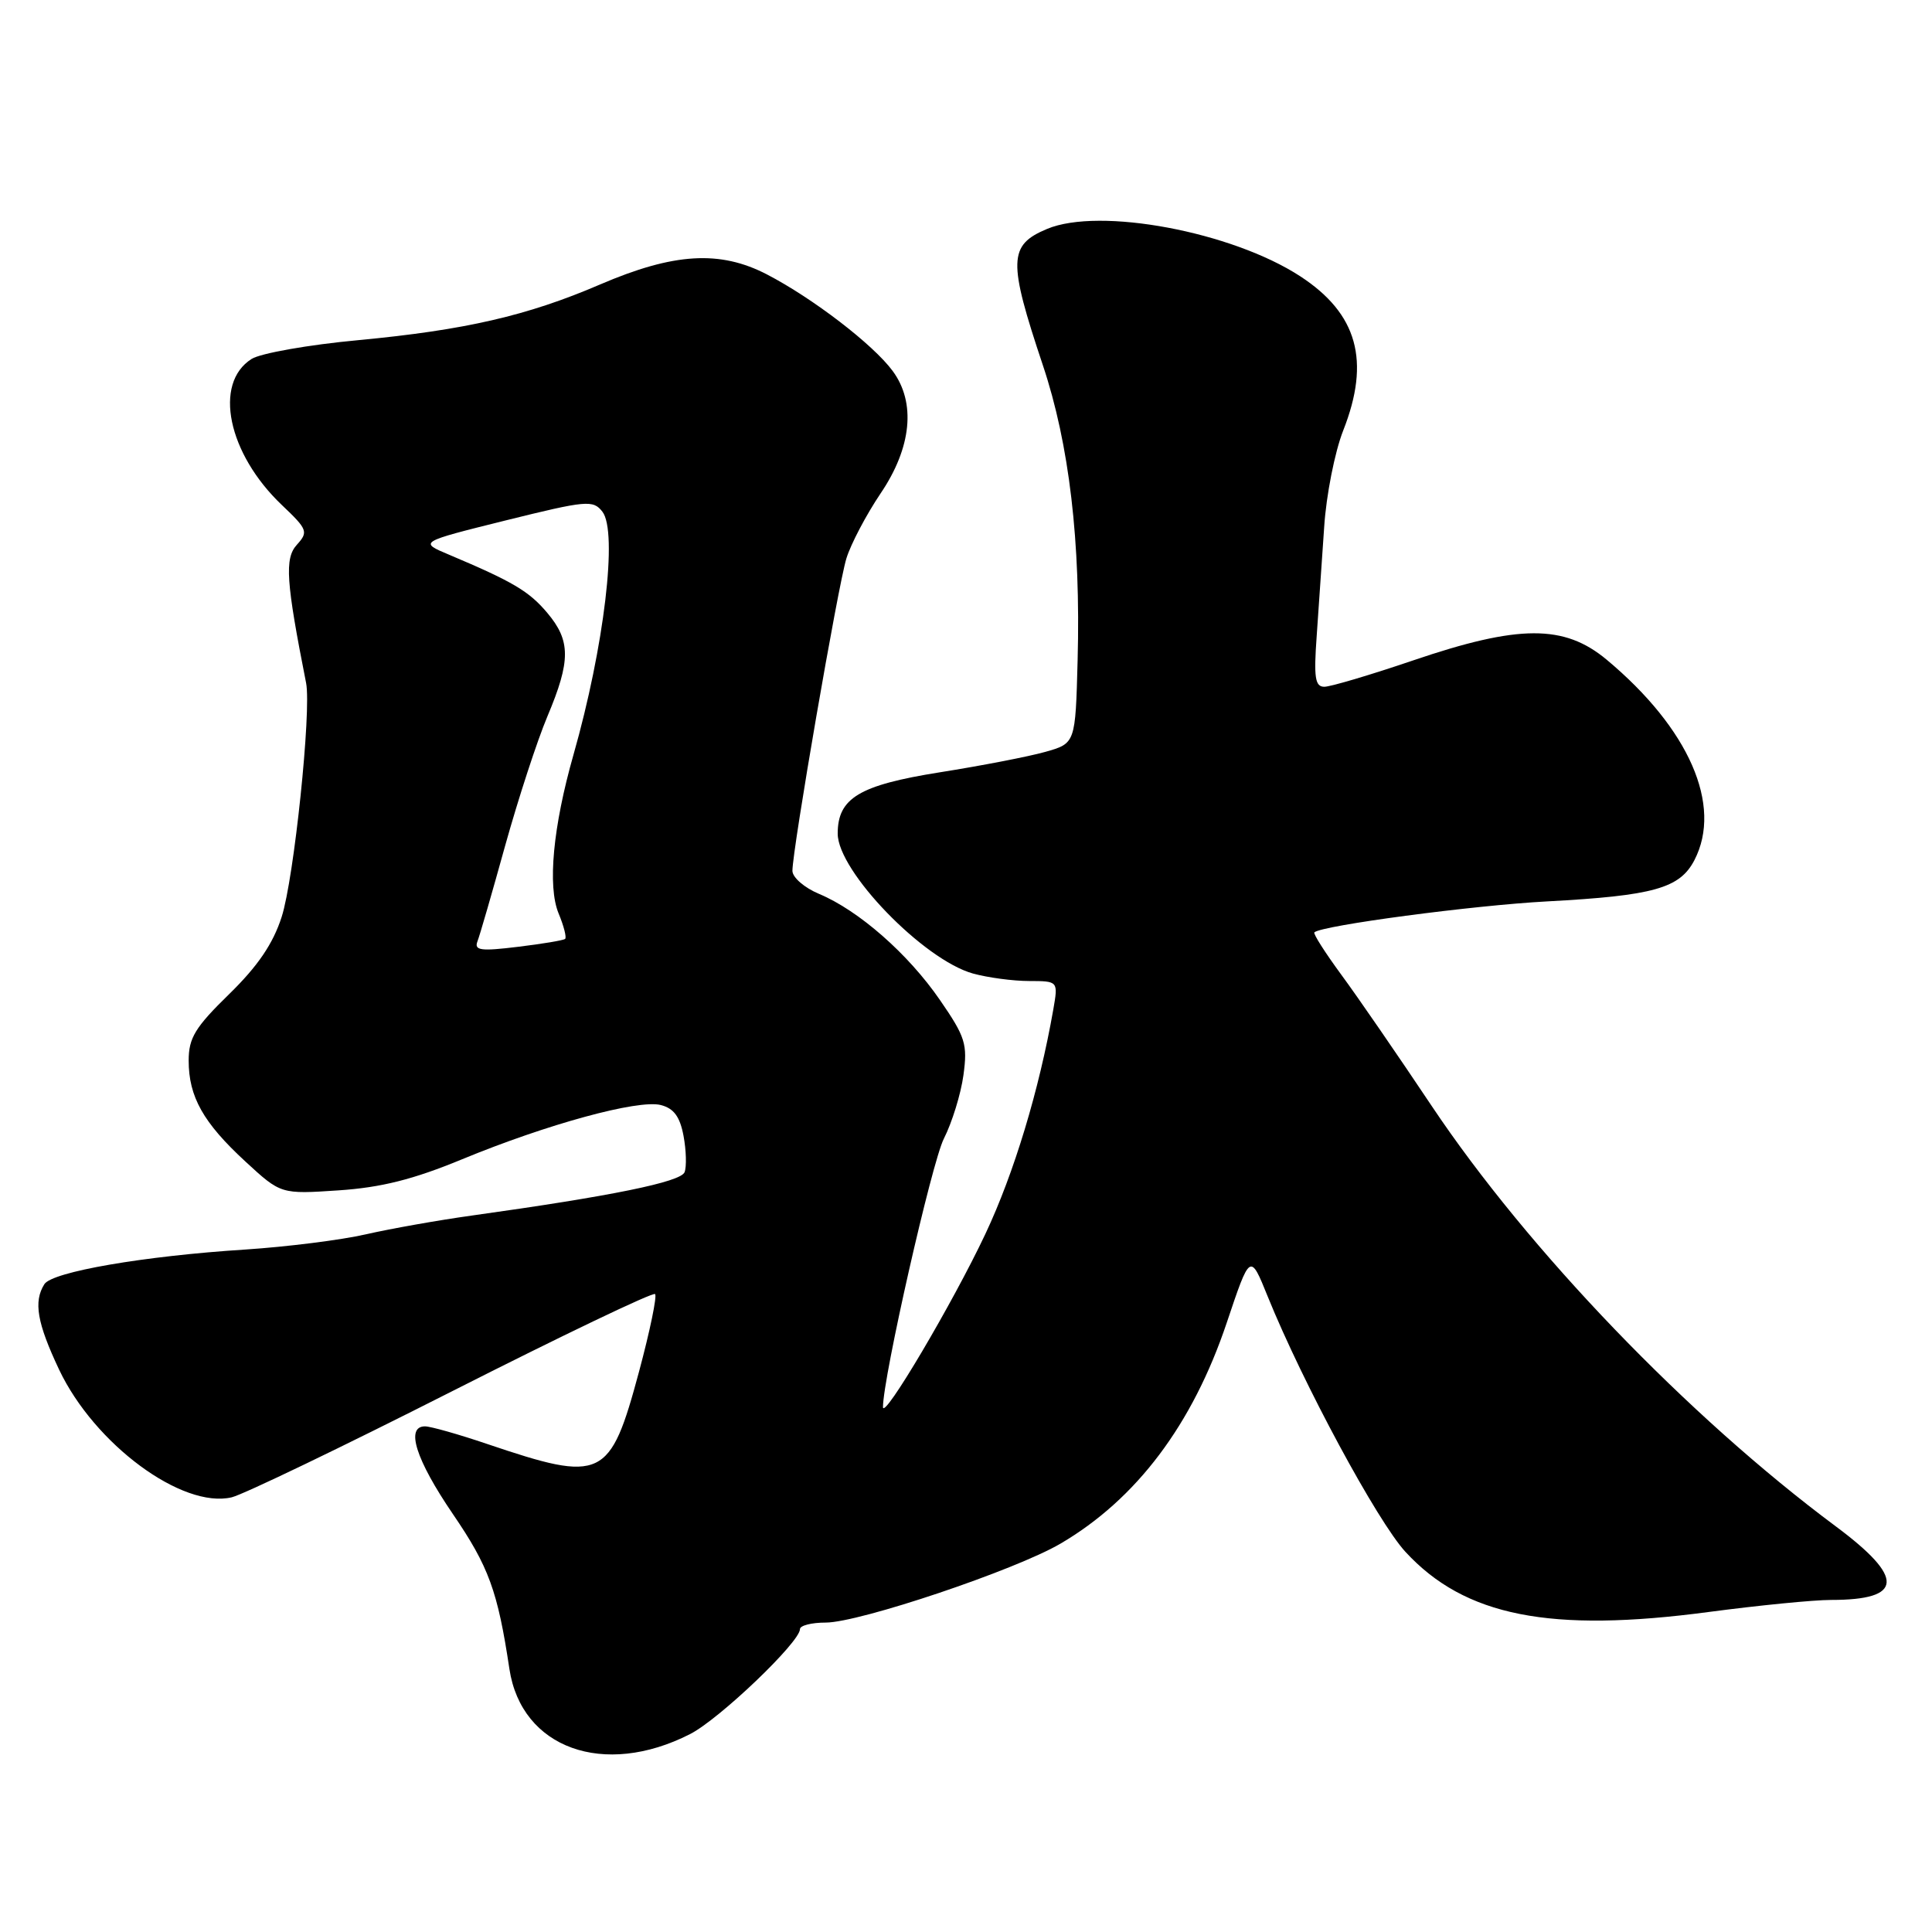 <?xml version="1.0" encoding="UTF-8" standalone="no"?>
<!DOCTYPE svg PUBLIC "-//W3C//DTD SVG 1.1//EN" "http://www.w3.org/Graphics/SVG/1.1/DTD/svg11.dtd" >
<svg xmlns="http://www.w3.org/2000/svg" xmlns:xlink="http://www.w3.org/1999/xlink" version="1.1" viewBox="0 0 256 256">
 <g >
 <path fill="currentColor"
d=" M 91.43 229.78 C 95.32 227.80 106.00 217.59 106.00 215.87 C 106.00 215.39 107.53 215.00 109.41 215.00 C 113.86 215.00 134.53 208.05 140.52 204.54 C 150.59 198.64 158.02 188.76 162.55 175.27 C 165.65 166.03 165.65 166.03 167.97 171.77 C 172.64 183.30 182.51 201.59 186.23 205.63 C 194.09 214.16 205.39 216.40 226.46 213.59 C 233.04 212.72 240.31 212.00 242.63 212.00 C 252.24 212.00 252.43 209.08 243.25 202.25 C 223.65 187.67 202.50 165.67 189.71 146.55 C 185.28 139.92 179.90 132.10 177.74 129.17 C 175.59 126.24 173.97 123.71 174.16 123.54 C 175.20 122.62 195.13 119.97 205.00 119.44 C 219.13 118.68 222.58 117.71 224.52 113.97 C 228.27 106.72 223.81 96.53 212.90 87.42 C 207.27 82.72 201.26 82.74 187.24 87.51 C 181.59 89.43 176.30 91.00 175.48 91.00 C 174.25 91.00 174.07 89.78 174.47 84.25 C 174.73 80.54 175.18 74.05 175.46 69.84 C 175.73 65.62 176.87 59.87 177.98 57.05 C 181.62 47.82 179.88 41.56 172.29 36.61 C 163.23 30.70 145.71 27.42 138.75 30.33 C 133.61 32.48 133.55 34.54 138.19 48.41 C 141.68 58.84 143.21 71.79 142.79 87.50 C 142.50 98.50 142.50 98.50 138.50 99.63 C 136.30 100.25 130.00 101.47 124.50 102.34 C 113.85 104.04 111.00 105.75 111.00 110.46 C 111.00 115.43 122.36 127.17 128.93 129.00 C 130.90 129.54 134.24 129.99 136.36 129.99 C 140.22 130.00 140.22 130.00 139.57 133.75 C 137.69 144.45 134.37 155.44 130.57 163.50 C 126.28 172.61 117.00 188.30 117.00 186.44 C 117.00 182.55 123.48 153.98 125.07 150.87 C 126.15 148.74 127.32 144.96 127.66 142.47 C 128.22 138.36 127.93 137.41 124.55 132.51 C 120.34 126.39 113.79 120.65 108.54 118.45 C 106.59 117.64 105.00 116.26 105.00 115.39 C 105.00 112.56 111.04 77.60 112.15 74.00 C 112.74 72.08 114.78 68.21 116.67 65.40 C 120.80 59.31 121.39 53.35 118.28 49.15 C 115.69 45.64 107.69 39.51 101.62 36.36 C 95.39 33.13 89.28 33.50 79.50 37.70 C 69.88 41.84 61.59 43.74 47.50 45.07 C 40.90 45.68 34.53 46.81 33.34 47.56 C 28.24 50.79 30.18 60.11 37.36 66.93 C 40.76 70.16 40.88 70.48 39.33 72.19 C 37.69 74.00 37.90 77.04 40.56 90.50 C 41.28 94.15 38.96 116.42 37.32 121.50 C 36.18 125.05 34.16 128.02 30.36 131.73 C 25.86 136.12 25.00 137.53 25.00 140.53 C 25.00 145.33 26.93 148.76 32.53 153.92 C 37.22 158.24 37.22 158.24 44.86 157.73 C 50.52 157.35 54.77 156.28 61.23 153.61 C 72.49 148.96 84.54 145.67 87.55 146.42 C 89.28 146.86 90.09 147.95 90.57 150.50 C 90.93 152.42 90.99 154.59 90.71 155.32 C 90.21 156.62 81.01 158.49 62.50 161.07 C 58.10 161.68 51.80 162.80 48.50 163.55 C 45.20 164.31 38.00 165.21 32.50 165.57 C 19.04 166.43 6.92 168.52 5.88 170.16 C 4.42 172.47 4.91 175.30 7.84 181.50 C 12.52 191.36 24.14 199.95 30.71 198.40 C 32.24 198.03 45.38 191.71 59.90 184.35 C 74.42 176.99 86.52 171.19 86.80 171.47 C 87.08 171.74 86.12 176.36 84.68 181.73 C 80.83 196.03 79.84 196.50 64.57 191.34 C 60.77 190.05 57.05 189.00 56.32 189.00 C 53.70 189.00 55.09 193.40 60.01 200.62 C 64.77 207.59 65.95 210.83 67.50 221.15 C 69.09 231.66 80.02 235.60 91.43 229.78 Z  M 63.26 124.75 C 63.57 123.97 65.22 118.25 66.94 112.04 C 68.67 105.84 71.18 98.13 72.54 94.91 C 75.64 87.55 75.63 84.90 72.51 81.20 C 70.10 78.34 67.98 77.08 59.50 73.50 C 55.50 71.82 55.50 71.82 67.00 68.96 C 77.73 66.30 78.59 66.22 79.82 67.80 C 81.88 70.45 80.06 85.71 75.99 100.00 C 73.27 109.55 72.53 117.45 74.02 121.04 C 74.71 122.70 75.10 124.22 74.88 124.41 C 74.67 124.60 71.85 125.07 68.61 125.46 C 63.72 126.06 62.81 125.94 63.26 124.75 Z "/>
</g>
</svg>
